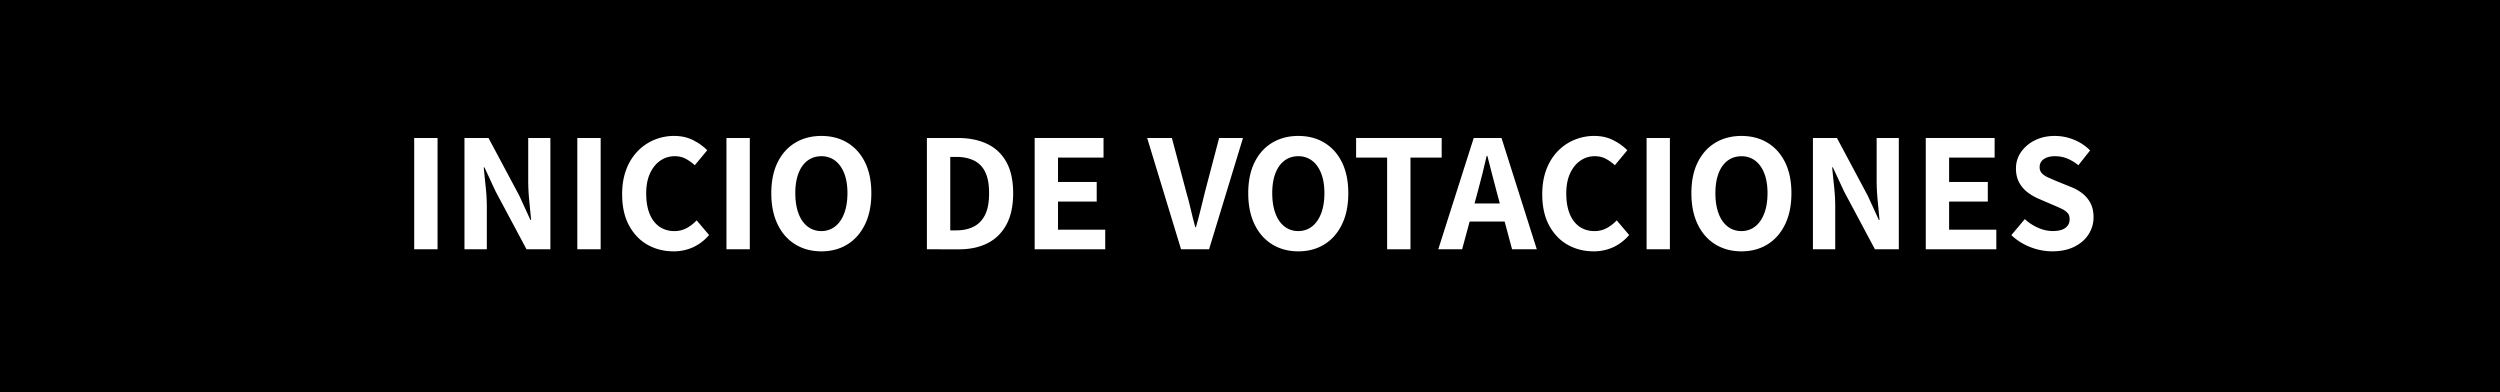 <svg xmlns="http://www.w3.org/2000/svg" xmlns:xlink="http://www.w3.org/1999/xlink" viewBox="0 0 4400 690"><defs><style>.cls-1{clip-path:url(#clip-path);}.cls-2{fill:#fff;}</style><clipPath id="clip-path"><rect width="4400" height="690"/></clipPath></defs><title>InicioDeVotacionesELECCIONES_CONTADOR3</title><g id="Capa_2" data-name="Capa 2"><g id="Capa_1-2" data-name="Capa 1"><rect width="4400" height="690"/><g class="cls-1"><rect width="4400" height="690"/></g><path class="cls-2" d="M729,438.75V242.85h41.1v195.9Z"/><path class="cls-2" d="M817.46,438.75V242.85h42.3l54.3,101.7,19.5,42.6h1.2q-1.5-15.6-3.3-34.2t-1.8-35.7v-74.4h39v195.9h-42l-54.3-101.7-19.8-42.6h-1.2q1.5,15.9,3.45,34.2a331.59,331.59,0,0,1,2,35.1v75Z"/><path class="cls-2" d="M1016.06,438.75V242.85h41.1v195.9Z"/><path class="cls-2" d="M1185.26,442.35q-24.9,0-45.3-11.4t-32.7-33.9q-12.3-22.5-12.3-55.2,0-24.3,7.2-43.35a93.12,93.12,0,0,1,19.95-32.25,86.6,86.6,0,0,1,29.4-20.1,90.4,90.4,0,0,1,35-6.9q18.9,0,33.75,7.65a93,93,0,0,1,24.45,17.55l-21.9,26.4a77.62,77.62,0,0,0-15.9-11.4,40.68,40.68,0,0,0-19.5-4.5,43.55,43.55,0,0,0-25.5,7.95q-11.4,8-18,22.5t-6.6,35q0,21,6,35.85t17.25,22.65q11.25,7.8,26.25,7.8a44.74,44.74,0,0,0,22-5.4,68.73,68.73,0,0,0,17.25-13.5l21.9,25.8a81.08,81.08,0,0,1-27.9,21.45A81.92,81.92,0,0,1,1185.26,442.35Z"/><path class="cls-2" d="M1278.56,438.75V242.85h41.1v195.9Z"/><path class="cls-2" d="M1445.65,442.35q-26.1,0-46.05-12.3t-31-35.25q-11.11-22.95-11.1-54.75t11.1-54.3q11.09-22.5,31-34.5t46.05-12q26.11,0,45.91,12t30.9,34.5q11.08,22.5,11.1,54.3t-11.1,54.75q-11.12,22.95-30.9,35.25T1445.65,442.35Zm0-35.7a38.1,38.1,0,0,0,24.16-8.1q10.35-8.1,16-23.1t5.71-35.4q0-20.4-5.71-34.95t-16-22.35a39.06,39.06,0,0,0-24.16-7.8q-14.1,0-24.44,7.8t-15.9,22.35q-5.57,14.55-5.56,34.95t5.56,35.4q5.54,15,15.9,23.1A38.45,38.45,0,0,0,1445.65,406.65Z"/><path class="cls-2" d="M1631.35,438.75V242.85h54.3q30,0,51.9,10.5a74.53,74.53,0,0,1,33.75,32q11.85,21.45,11.85,54.75t-11.85,55.2q-11.85,21.9-33.15,32.7t-50.1,10.8Zm41.1-33.3h10.8q17.4,0,30.45-6.6T1733.8,378q7-14.25,7-37.95t-7-37.65q-7-13.95-20.1-20.1t-30.45-6.15h-10.8Z"/><path class="cls-2" d="M1821,438.75V242.85h121.2v34.5h-80.1v42.9h68.1v34.5h-68.1v49.5h83.1v34.5Z"/><path class="cls-2" d="M2078.65,438.75,2019,242.85h43.5l24.9,93.6q4.8,16.5,8.25,31.65t8,31.65h1.2q4.8-16.5,8.4-31.65t7.8-31.65l24.6-93.6h42l-59.7,195.9Z"/><path class="cls-2" d="M2285.05,442.35q-26.1,0-46.05-12.3T2208,394.8q-11.1-22.95-11.1-54.75t11.1-54.3q11.09-22.5,31.05-34.5t46.05-12q26.1,0,45.9,12t30.9,34.5q11.08,22.5,11.1,54.3t-11.1,54.75q-11.1,22.95-30.9,35.25T2285.05,442.35Zm0-35.7a38.07,38.07,0,0,0,24.15-8.1q10.35-8.1,16.05-23.1t5.7-35.4q0-20.4-5.7-34.95t-16.05-22.35a39,39,0,0,0-24.15-7.8q-14.12,0-24.45,7.8t-15.9,22.35q-5.57,14.55-5.55,34.95t5.55,35.4q5.55,15,15.9,23.1A38.48,38.48,0,0,0,2285.05,406.65Z"/><path class="cls-2" d="M2441.35,438.75V277.35h-54.6v-34.5h150.6v34.5h-54.9v161.4Z"/><path class="cls-2" d="M2531.35,438.75l62.4-195.9h48.9l62.1,195.9h-43.5l-27-100.8q-4.2-15-8.25-31.5t-8.25-32.1h-1.2q-3.6,15.6-7.65,32.1t-8.25,31.5l-27.3,100.8Zm39.6-48.9v-31.8h93.6v31.8Z"/><path class="cls-2" d="M2804.65,442.35q-24.9,0-45.3-11.4t-32.7-33.9q-12.3-22.5-12.3-55.2,0-24.3,7.2-43.35a93.12,93.12,0,0,1,19.95-32.25,86.6,86.6,0,0,1,29.4-20.1,90.4,90.4,0,0,1,34.95-6.9q18.9,0,33.75,7.65a93,93,0,0,1,24.45,17.55l-21.9,26.4a77.62,77.62,0,0,0-15.9-11.4,40.68,40.68,0,0,0-19.5-4.5,43.55,43.55,0,0,0-25.5,7.95q-11.4,8-18,22.5t-6.6,35q0,21,6,35.85t17.25,22.65q11.25,7.8,26.25,7.8a44.74,44.74,0,0,0,22-5.4,68.73,68.73,0,0,0,17.25-13.5l21.9,25.8a81.08,81.08,0,0,1-27.9,21.45A81.92,81.92,0,0,1,2804.65,442.35Z"/><path class="cls-2" d="M2898,438.75V242.85H2939v195.9Z"/><path class="cls-2" d="M3065,442.35q-26.1,0-46.05-12.3t-31-35.25q-11.1-22.95-11.1-54.75t11.1-54.3q11.1-22.5,31-34.5t46.05-12q26.1,0,45.9,12t30.9,34.5q11.1,22.5,11.1,54.3t-11.1,54.75q-11.1,22.95-30.9,35.25T3065,442.35Zm0-35.7a38.05,38.05,0,0,0,24.15-8.1q10.35-8.1,16-23.1t5.7-35.4q0-20.4-5.7-34.95t-16-22.35A39,39,0,0,0,3065,275q-14.1,0-24.45,7.8t-15.9,22.35q-5.55,14.55-5.55,34.95t5.55,35.4q5.55,15,15.9,23.1A38.5,38.5,0,0,0,3065,406.65Z"/><path class="cls-2" d="M3190.74,438.75V242.85H3233l54.3,101.7,19.5,42.6h1.2q-1.5-15.6-3.3-34.2t-1.8-35.7v-74.4h39v195.9h-42l-54.3-101.7-19.8-42.6h-1.2q1.5,15.9,3.45,34.2a331.59,331.59,0,0,1,1.95,35.1v75Z"/><path class="cls-2" d="M3389.34,438.75V242.85h121.2v34.5h-80.1v42.9h68.1v34.5h-68.1v49.5h83.1v34.5Z"/><path class="cls-2" d="M3611.94,442.35a105.56,105.56,0,0,1-38.25-7.35,103,103,0,0,1-33.75-21.15l23.7-28.2a85.21,85.21,0,0,0,23.55,15.3,63.77,63.77,0,0,0,25.65,5.7q14.7,0,22.2-5.55t7.5-15.45q0-6.9-3.75-10.95a34.13,34.13,0,0,0-10.2-7.2q-6.45-3.15-15.15-6.75l-25.8-11.1a90,90,0,0,1-19-11.1,53.85,53.85,0,0,1-14.85-17.25q-5.7-10.35-5.7-24.75a49.76,49.76,0,0,1,8.85-28.8,63.4,63.4,0,0,1,24.3-20.7q15.45-7.8,35.25-7.8a88.62,88.62,0,0,1,33.45,6.6,85.16,85.16,0,0,1,28.65,18.9l-20.7,26.1a77.79,77.79,0,0,0-19.5-11.85,57.32,57.32,0,0,0-21.9-4.05q-12,0-19.35,5.1a16.23,16.23,0,0,0-7.35,14.1,15.24,15.24,0,0,0,3.9,10.8,33.23,33.23,0,0,0,11,7.35q7,3.15,15.45,6.75l25.2,10.2a77.09,77.09,0,0,1,20.7,12,52,52,0,0,1,13.65,17.25q4.95,10,4.95,23.85A55.15,55.15,0,0,1,3676,412.2q-8.55,13.65-24.9,21.9T3611.94,442.35Z"/></g></g></svg>